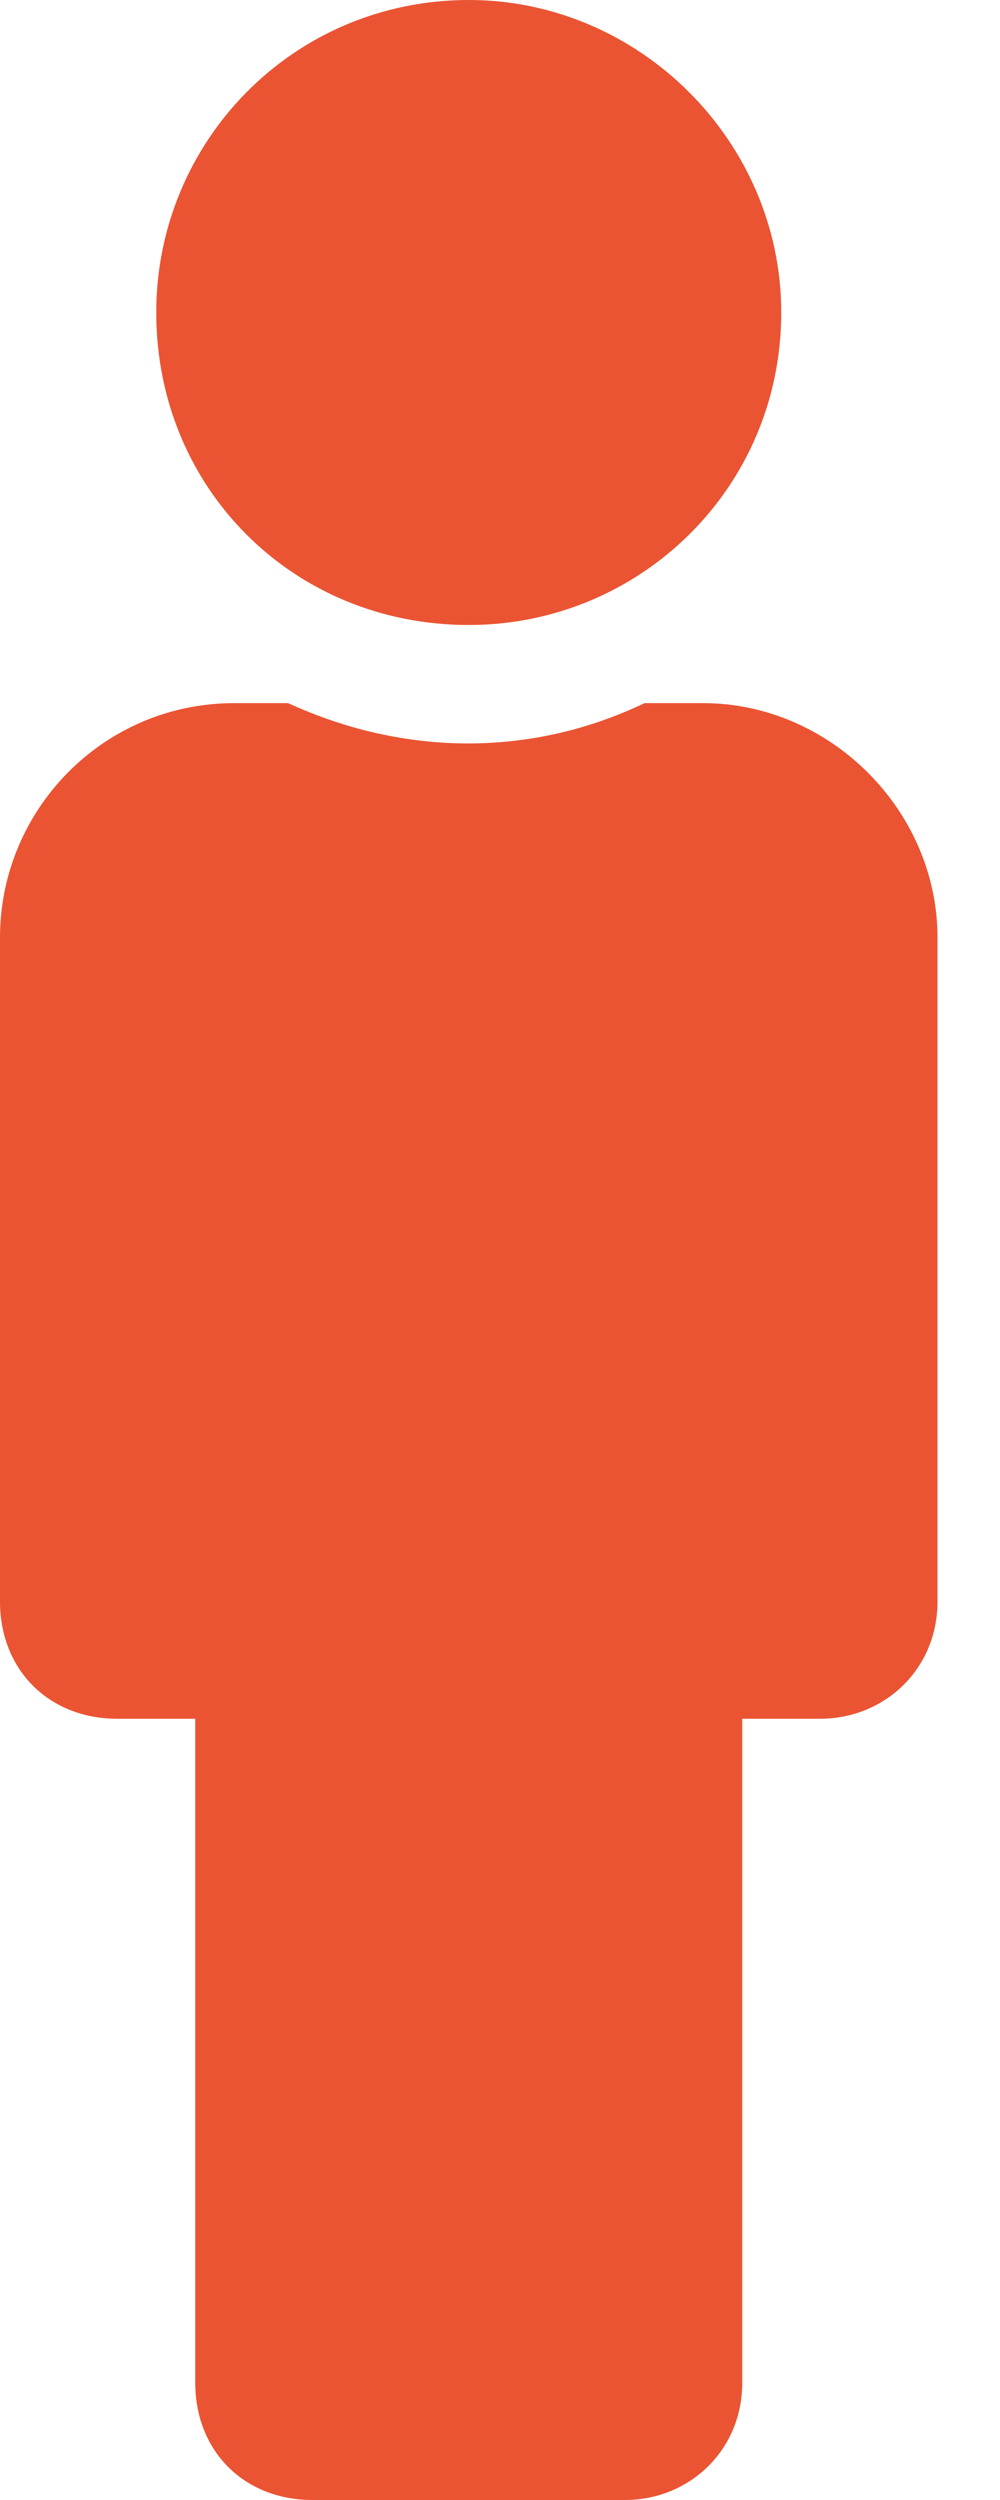 <svg width="8" height="20" viewBox="0 0 8 20" fill="none" xmlns="http://www.w3.org/2000/svg">
<path d="M3.75 0C2.344 0 1.25 1.133 1.25 2.5C1.25 3.906 2.344 5 3.75 5C5.117 5 6.25 3.906 6.25 2.5C6.25 1.133 5.117 0 3.75 0ZM5.625 5.625H5.156C4.258 6.055 3.242 6.055 2.305 5.625H1.875C0.82 5.625 0 6.484 0 7.5V12.812C0 13.359 0.391 13.75 0.938 13.75H1.562V19.062C1.562 19.609 1.953 20 2.5 20H5C5.508 20 5.938 19.609 5.938 19.062V13.75H6.562C7.07 13.75 7.5 13.359 7.5 12.812V7.5C7.5 6.484 6.641 5.625 5.625 5.625Z" fill="#EB5433"/>
</svg>
